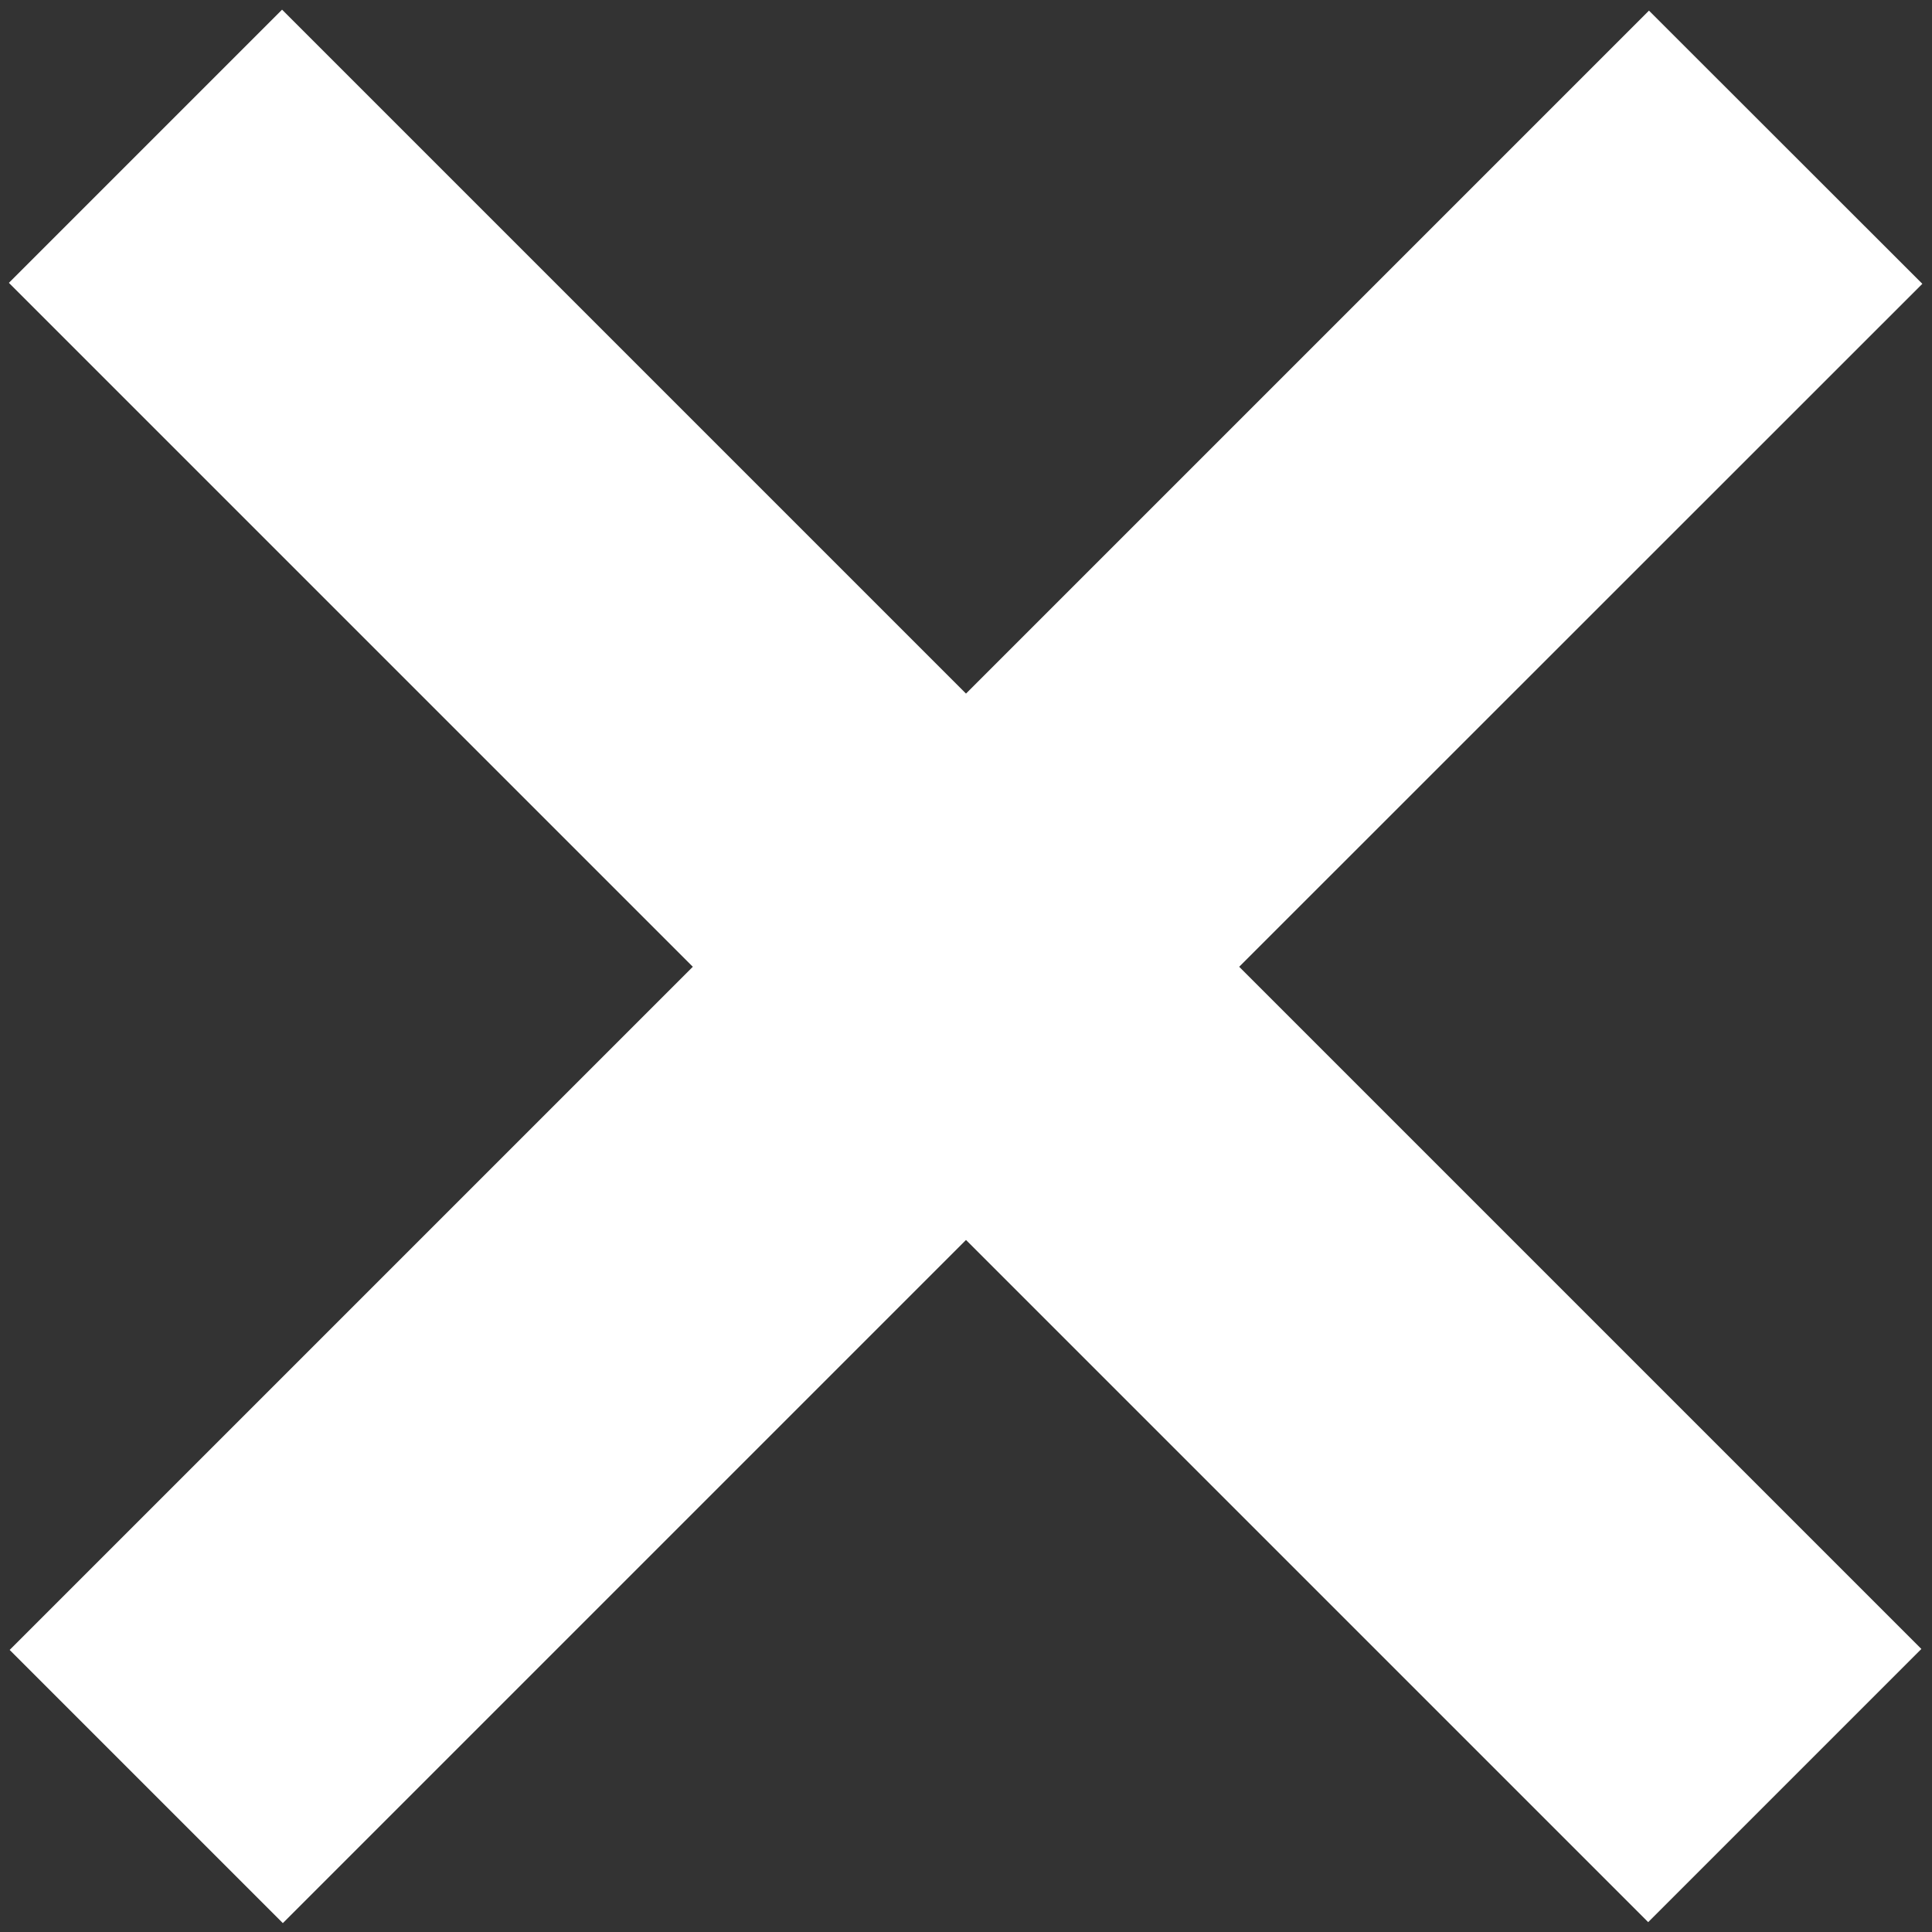 <svg width="10" height="10" viewBox="0 0 10 10" fill="none" xmlns="http://www.w3.org/2000/svg">
<rect x="0" y="0" width="10" height="10" fill="#333333" stroke="none"/>
<path d="M5 6.418L8.531 9.949L9.945 8.535L6.414 5.004L9.95 1.469L8.535 0.055L5 3.59L1.46 0.05L0.046 1.464L3.586 5.004L0.05 8.54L1.464 9.954L5 6.418Z" fill="white"/>
</svg>
